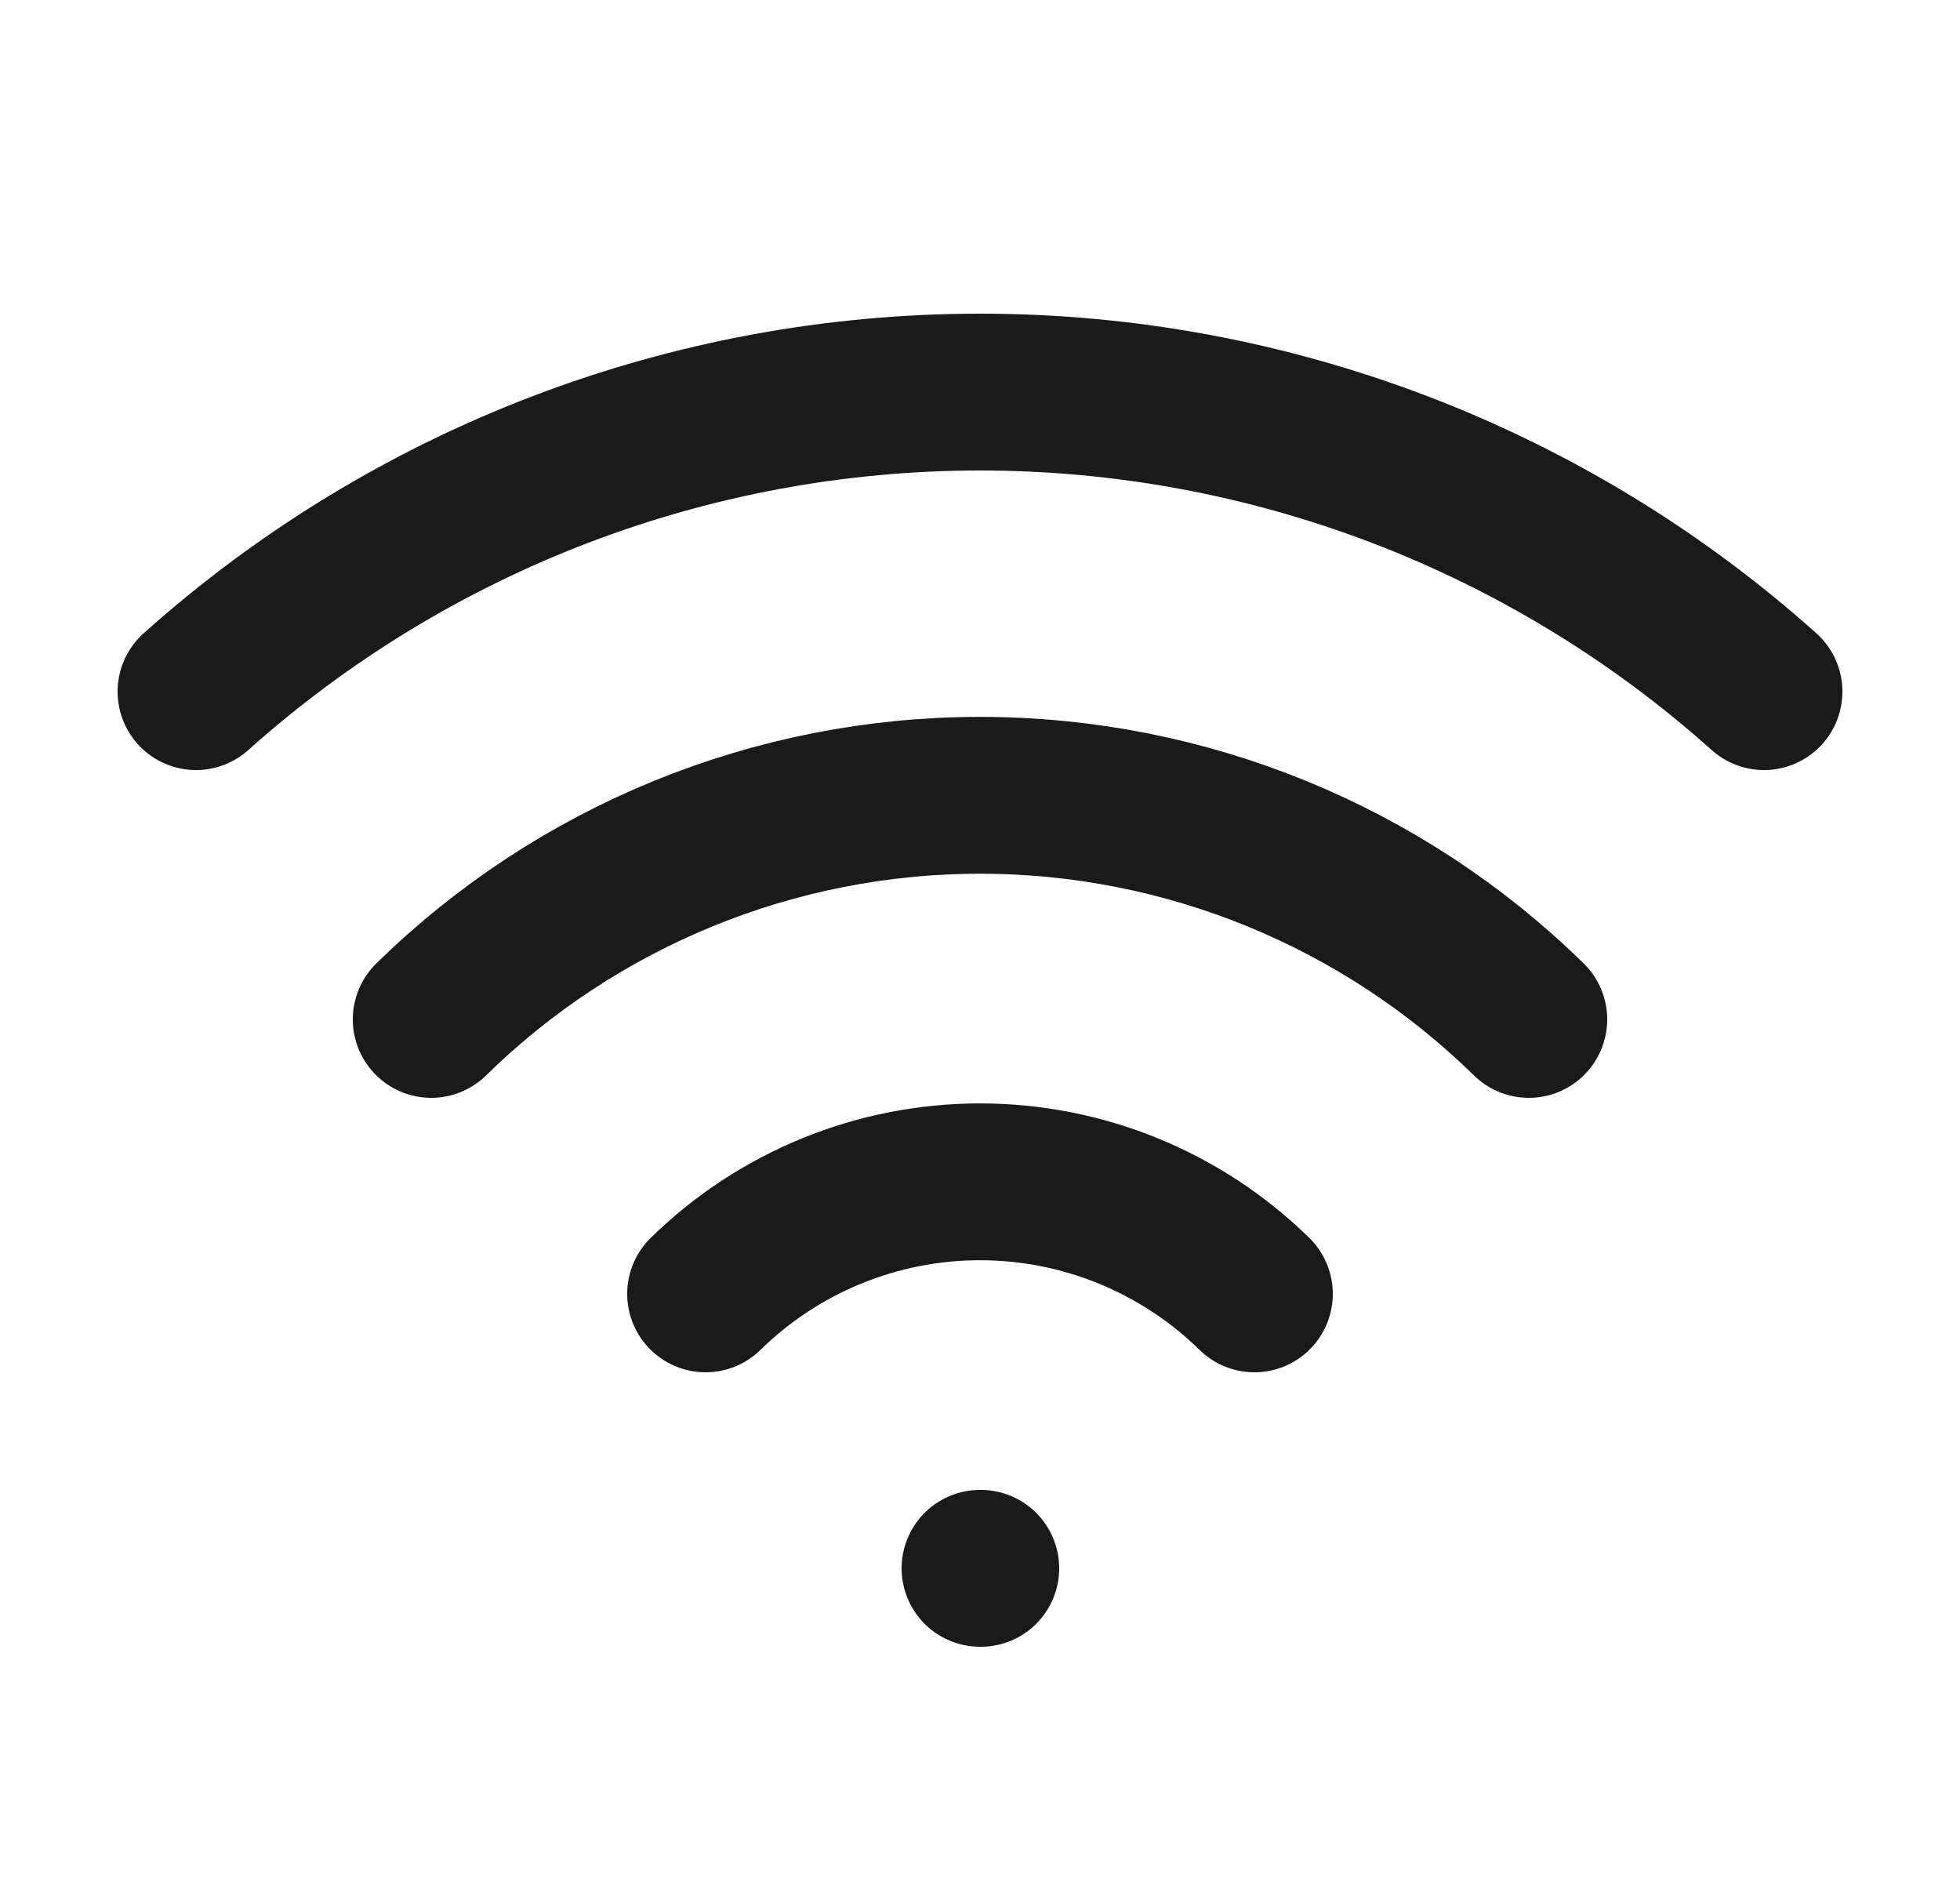 <svg width="25" height="24" viewBox="0 0 25 24" fill="none" xmlns="http://www.w3.org/2000/svg">
<path d="M5.5 13C7.369 11.168 9.882 10.142 12.5 10.142C15.117 10.142 17.631 11.168 19.5 13" stroke="#1A1A1A" stroke-width="2" stroke-linecap="round" stroke-linejoin="round"/>
<path d="M9 16.5C9.935 15.584 11.191 15.071 12.5 15.071C13.809 15.071 15.065 15.584 16 16.5" stroke="#1A1A1A" stroke-width="2" stroke-linecap="round" stroke-linejoin="round"/>
<path d="M2.5 8.82C5.25 6.36 8.81 5 12.5 5C16.19 5 19.75 6.36 22.5 8.82" stroke="#1A1A1A" stroke-width="2" stroke-linecap="round" stroke-linejoin="round"/>
<path d="M12.5 20H12.51" stroke="#1A1A1A" stroke-width="2" stroke-linecap="round" stroke-linejoin="round"/>
</svg>
